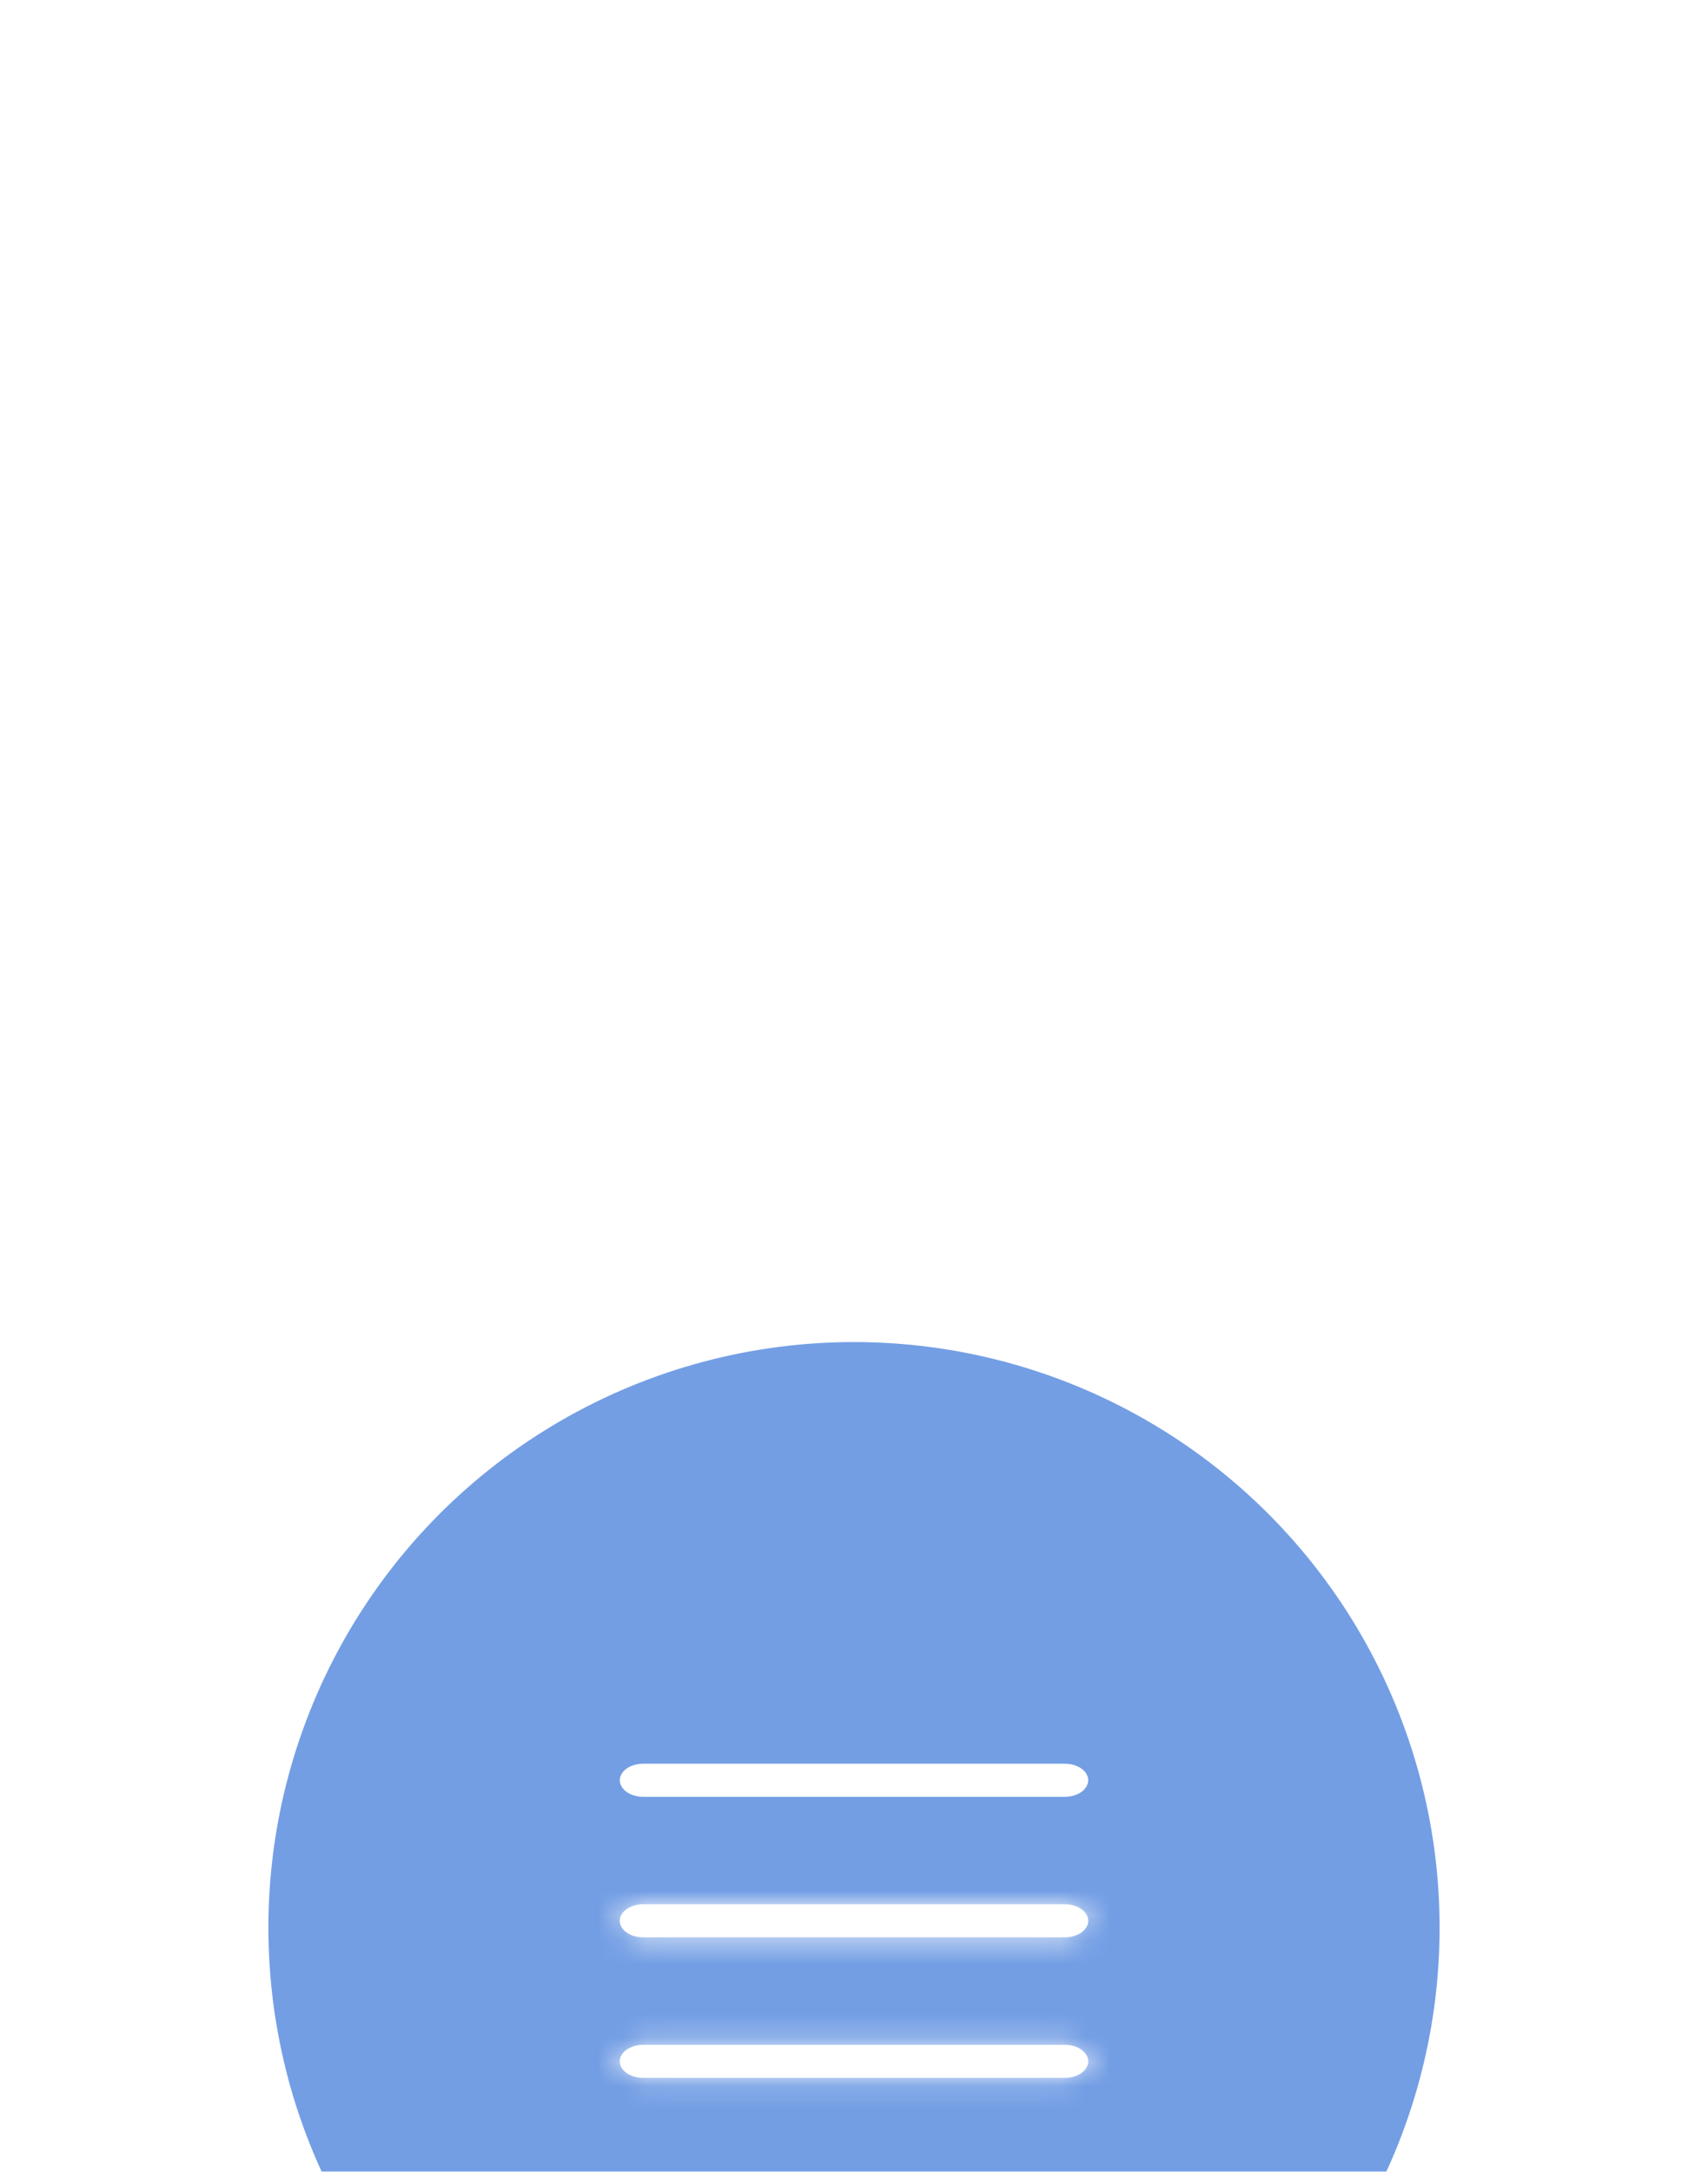 <svg width="70" height="89" viewBox="0 0 70 89" fill="none" xmlns="http://www.w3.org/2000/svg">
<g filter="url(#filter0_dddd_5692_133591)">
<circle cx="35" cy="26" r="24" fill="#739EE4"/>
<mask id="path-2-inside-1_5692_133591" fill="white">
<path fill-rule="evenodd" clip-rule="evenodd" d="M25.4 31.478C25.4 31.103 25.83 30.8 26.36 30.8L43.64 30.8C44.171 30.8 44.6 31.103 44.6 31.478C44.6 31.852 44.171 32.155 43.64 32.155H26.36C25.83 32.155 25.4 31.852 25.4 31.478Z"/>
</mask>
<path fill-rule="evenodd" clip-rule="evenodd" d="M25.4 31.478C25.4 31.103 25.83 30.8 26.36 30.8L43.64 30.8C44.171 30.8 44.6 31.103 44.6 31.478C44.6 31.852 44.171 32.155 43.64 32.155H26.36C25.83 32.155 25.4 31.852 25.4 31.478Z" fill="white"/>
<path d="M27.4 31.478C27.4 32.115 27.032 32.494 26.835 32.633C26.633 32.775 26.459 32.8 26.36 32.8V28.8C25.732 28.8 25.078 28.977 24.528 29.365C23.984 29.749 23.4 30.466 23.4 31.478H27.4ZM26.36 32.8H43.64V28.8H26.36V32.8ZM43.64 32.8C43.542 32.8 43.368 32.775 43.166 32.633C42.969 32.494 42.6 32.115 42.6 31.478L46.6 31.478C46.6 30.466 46.017 29.749 45.473 29.365C44.923 28.977 44.269 28.8 43.64 28.8V32.8ZM42.6 31.478C42.6 30.841 42.969 30.462 43.166 30.323C43.368 30.18 43.542 30.155 43.64 30.155V34.155C44.269 34.155 44.923 33.979 45.473 33.591C46.017 33.207 46.6 32.489 46.6 31.478L42.6 31.478ZM43.64 30.155L26.36 30.155V34.155H43.64V30.155ZM26.36 30.155C26.459 30.155 26.633 30.18 26.835 30.323C27.032 30.462 27.4 30.841 27.4 31.478H23.4C23.4 32.489 23.984 33.207 24.528 33.591C25.078 33.979 25.732 34.155 26.36 34.155V30.155Z" fill="white" mask="url(#path-2-inside-1_5692_133591)"/>
<mask id="path-4-inside-2_5692_133591" fill="white">
<path fill-rule="evenodd" clip-rule="evenodd" d="M25.4 25.718C25.4 25.343 25.83 25.04 26.36 25.04L43.64 25.04C44.171 25.04 44.6 25.343 44.6 25.718C44.6 26.092 44.171 26.395 43.64 26.395H26.36C25.83 26.395 25.4 26.092 25.4 25.718Z"/>
</mask>
<path fill-rule="evenodd" clip-rule="evenodd" d="M25.4 25.718C25.4 25.343 25.83 25.04 26.36 25.04L43.64 25.04C44.171 25.04 44.6 25.343 44.6 25.718C44.6 26.092 44.171 26.395 43.64 26.395H26.36C25.83 26.395 25.4 26.092 25.4 25.718Z" fill="white"/>
<path d="M27.4 25.718C27.4 26.355 27.032 26.734 26.835 26.872C26.633 27.015 26.459 27.04 26.36 27.04V23.04C25.732 23.04 25.078 23.217 24.528 23.605C23.984 23.989 23.4 24.706 23.4 25.718H27.4ZM26.36 27.04H43.64V23.04H26.36V27.04ZM43.64 27.04C43.542 27.04 43.368 27.015 43.166 26.872C42.969 26.734 42.6 26.355 42.6 25.718L46.6 25.718C46.6 24.706 46.017 23.989 45.473 23.605C44.923 23.217 44.269 23.04 43.64 23.04V27.04ZM42.6 25.718C42.6 25.081 42.969 24.702 43.166 24.563C43.368 24.42 43.542 24.395 43.64 24.395V28.395C44.269 28.395 44.923 28.219 45.473 27.831C46.017 27.447 46.6 26.729 46.6 25.718L42.6 25.718ZM43.64 24.395L26.36 24.395V28.395H43.64V24.395ZM26.36 24.395C26.459 24.395 26.633 24.42 26.835 24.563C27.032 24.702 27.4 25.081 27.4 25.718H23.4C23.4 26.729 23.984 27.447 24.528 27.831C25.078 28.219 25.732 28.395 26.36 28.395V24.395Z" fill="white" mask="url(#path-4-inside-2_5692_133591)"/>
<path d="M25.734 19.958C25.734 19.908 25.762 19.83 25.874 19.751C25.985 19.672 26.156 19.613 26.36 19.613L43.64 19.613C43.845 19.613 44.016 19.672 44.127 19.751C44.239 19.83 44.267 19.908 44.267 19.958C44.267 20.007 44.239 20.085 44.127 20.165C44.016 20.243 43.845 20.302 43.64 20.302H26.36C26.156 20.302 25.985 20.243 25.874 20.165C25.762 20.085 25.734 20.007 25.734 19.958Z" fill="white" stroke="white" stroke-width="0.667"/>
</g>
<defs>
<filter id="filter0_dddd_5692_133591" x="0" y="0" width="70" height="89" filterUnits="userSpaceOnUse" color-interpolation-filters="sRGB">
<feFlood flood-opacity="0" result="BackgroundImageFix"/>
<feColorMatrix in="SourceAlpha" type="matrix" values="0 0 0 0 0 0 0 0 0 0 0 0 0 0 0 0 0 0 127 0" result="hardAlpha"/>
<feOffset dy="2"/>
<feGaussianBlur stdDeviation="2"/>
<feColorMatrix type="matrix" values="0 0 0 0 0.196 0 0 0 0 0.353 0 0 0 0 0.525 0 0 0 0.1 0"/>
<feBlend mode="normal" in2="BackgroundImageFix" result="effect1_dropShadow_5692_133591"/>
<feColorMatrix in="SourceAlpha" type="matrix" values="0 0 0 0 0 0 0 0 0 0 0 0 0 0 0 0 0 0 127 0" result="hardAlpha"/>
<feOffset dy="7"/>
<feGaussianBlur stdDeviation="3.5"/>
<feColorMatrix type="matrix" values="0 0 0 0 0.196 0 0 0 0 0.353 0 0 0 0 0.525 0 0 0 0.09 0"/>
<feBlend mode="normal" in2="effect1_dropShadow_5692_133591" result="effect2_dropShadow_5692_133591"/>
<feColorMatrix in="SourceAlpha" type="matrix" values="0 0 0 0 0 0 0 0 0 0 0 0 0 0 0 0 0 0 127 0" result="hardAlpha"/>
<feOffset dy="16"/>
<feGaussianBlur stdDeviation="5"/>
<feColorMatrix type="matrix" values="0 0 0 0 0.196 0 0 0 0 0.353 0 0 0 0 0.525 0 0 0 0.05 0"/>
<feBlend mode="normal" in2="effect2_dropShadow_5692_133591" result="effect3_dropShadow_5692_133591"/>
<feColorMatrix in="SourceAlpha" type="matrix" values="0 0 0 0 0 0 0 0 0 0 0 0 0 0 0 0 0 0 127 0" result="hardAlpha"/>
<feOffset dy="28"/>
<feGaussianBlur stdDeviation="5.5"/>
<feColorMatrix type="matrix" values="0 0 0 0 0.196 0 0 0 0 0.353 0 0 0 0 0.525 0 0 0 0.01 0"/>
<feBlend mode="normal" in2="effect3_dropShadow_5692_133591" result="effect4_dropShadow_5692_133591"/>
<feBlend mode="normal" in="SourceGraphic" in2="effect4_dropShadow_5692_133591" result="shape"/>
</filter>
</defs>
</svg>
